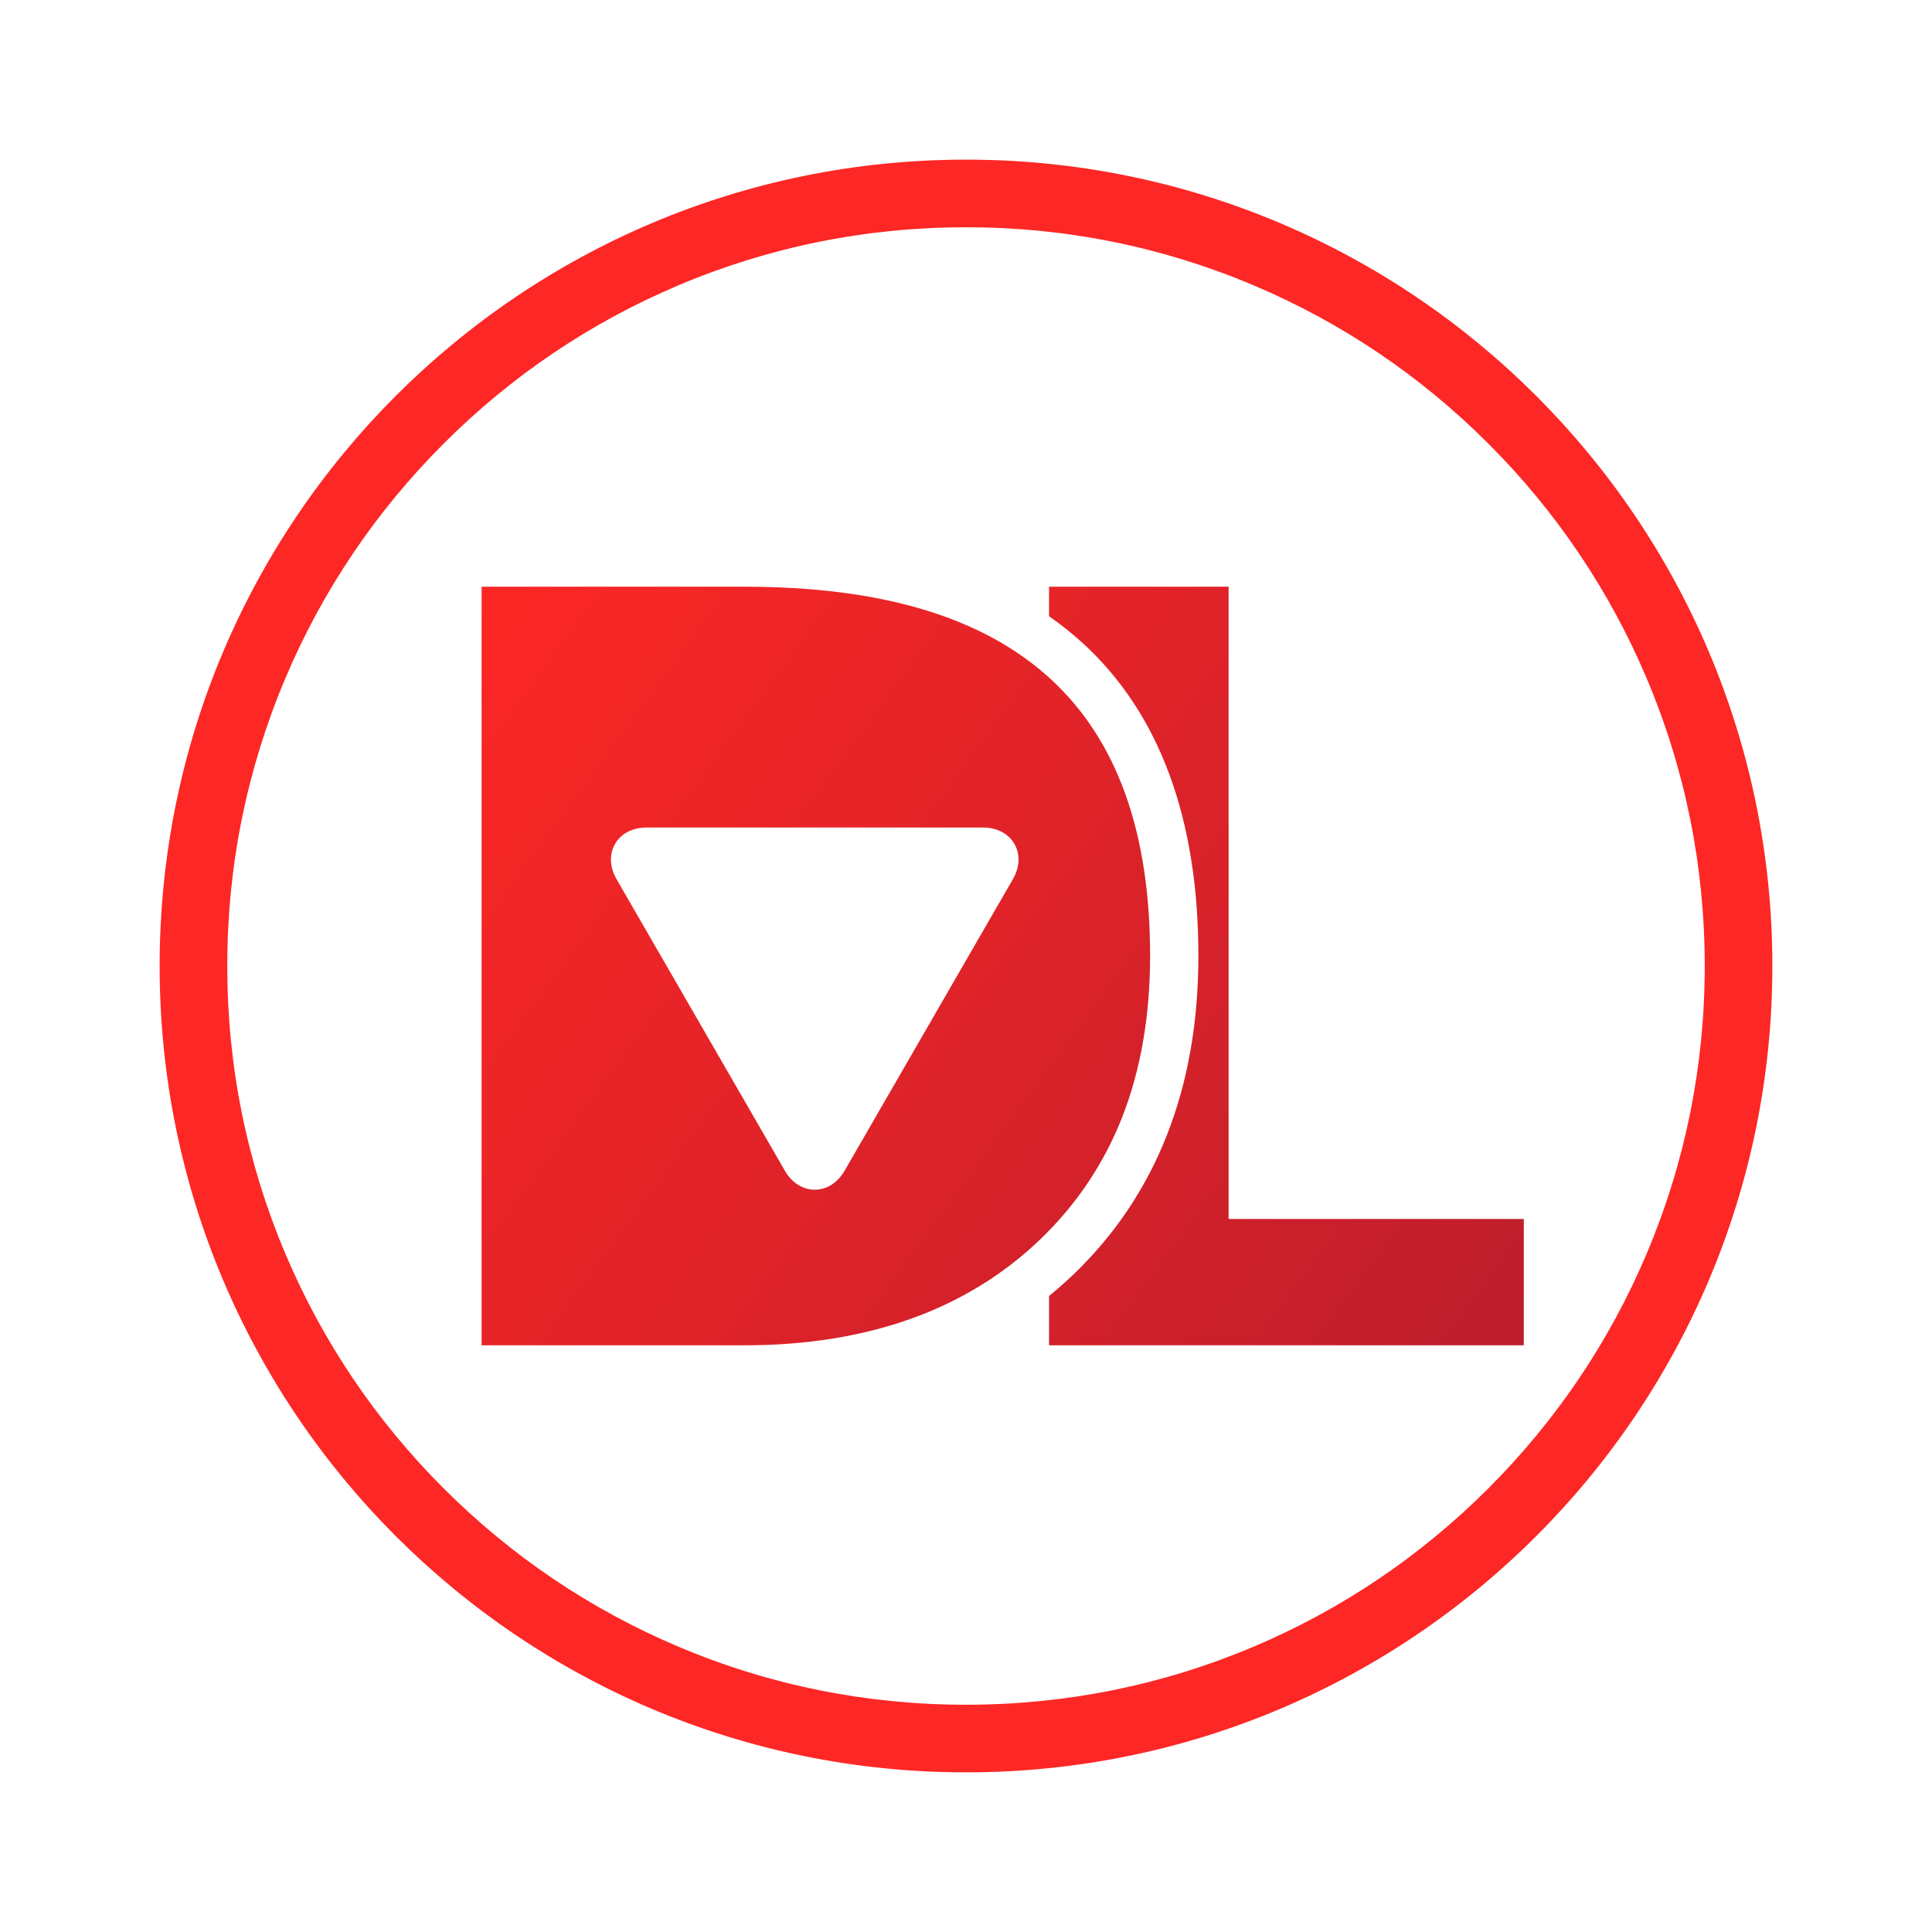 <?xml version="1.0" encoding="utf-8"?>
<!-- Generator: Adobe Illustrator 15.1.0, SVG Export Plug-In . SVG Version: 6.00 Build 0)  -->
<!DOCTYPE svg PUBLIC "-//W3C//DTD SVG 1.1//EN" "http://www.w3.org/Graphics/SVG/1.1/DTD/svg11.dtd">
<svg version="1.1" id="Layer_2" xmlns="http://www.w3.org/2000/svg" xmlns:xlink="http://www.w3.org/1999/xlink" x="0px" y="0px"
	 width="1000px" height="1000px" viewBox="0 0 1000 1000" enable-background="new 0 0 1000 1000" xml:space="preserve">
<g>
	<g>
		<linearGradient id="SVGID_1_" gradientUnits="userSpaceOnUse" x1="734.575" y1="771.917" x2="190.572" y2="371.915">
			<stop  offset="0" style="stop-color:#BE1E2D"/>
			<stop  offset="1" style="stop-color:#FD2725"/>
		</linearGradient>
		<path fill="url(#SVGID_1_)" d="M595.295,494.819c0-128.62-68.639-191.14-209.838-191.14H249.275v392.64h136.182
			c63.59,0,115.039-18.431,152.918-54.771c18.852-18.08,33.191-39.5,42.611-63.68C590.477,553.499,595.295,525.559,595.295,494.819z
			 M524.236,455.129l-87.059,150.8c-3.621,6.27-9.262,9.859-15.471,9.859c-6.221,0-11.859-3.59-15.48-9.859l-87.061-150.8
			c-3.619-6.27-3.91-12.96-0.809-18.34c3.109-5.38,9.039-8.46,16.279-8.46h174.129c7.24,0,13.18,3.08,16.281,8.47
			C528.156,442.18,527.855,448.859,524.236,455.129z"/>
		<linearGradient id="SVGID_2_" gradientUnits="userSpaceOnUse" x1="813.422" y1="664.684" x2="269.419" y2="264.682">
			<stop  offset="0" style="stop-color:#BE1E2D"/>
			<stop  offset="1" style="stop-color:#FD2725"/>
		</linearGradient>
		<path fill="url(#SVGID_2_)" d="M635.924,630.926V303.679h-92.945v15.303c6.195,4.311,12.035,8.945,17.475,13.922
			c39.701,36.323,59.832,90.801,59.832,161.919c0,68.21-21.738,123.642-64.607,164.759c-4.098,3.933-8.332,7.674-12.699,11.233
			v25.507h245.746v-65.396H635.924z"/>
	</g>
	<path fill="#FD2725" d="M500,117.629c51.635,0,101.707,10.105,148.826,30.034c45.527,19.257,86.424,46.832,121.551,81.96
		c35.129,35.127,62.703,76.023,81.961,121.552c19.928,47.118,30.033,97.19,30.033,148.825c0,51.635-10.105,101.707-30.033,148.825
		c-19.258,45.528-46.832,86.425-81.961,121.552c-35.127,35.128-76.023,62.703-121.551,81.96
		c-47.119,19.929-97.191,30.034-148.826,30.034s-101.707-10.105-148.826-30.034c-45.527-19.257-86.424-46.832-121.551-81.96
		c-35.129-35.127-62.703-76.023-81.961-121.552c-19.93-47.118-30.033-97.19-30.033-148.825c0-51.635,10.104-101.707,30.033-148.825
		c19.258-45.528,46.832-86.424,81.961-121.552c35.127-35.128,76.023-62.703,121.551-81.96
		C398.293,127.734,448.365,117.629,500,117.629 M500,82.629C269.492,82.629,82.629,269.492,82.629,500S269.492,917.371,500,917.371
		S917.371,730.508,917.371,500S730.508,82.629,500,82.629L500,82.629z"/>
</g>
</svg>
